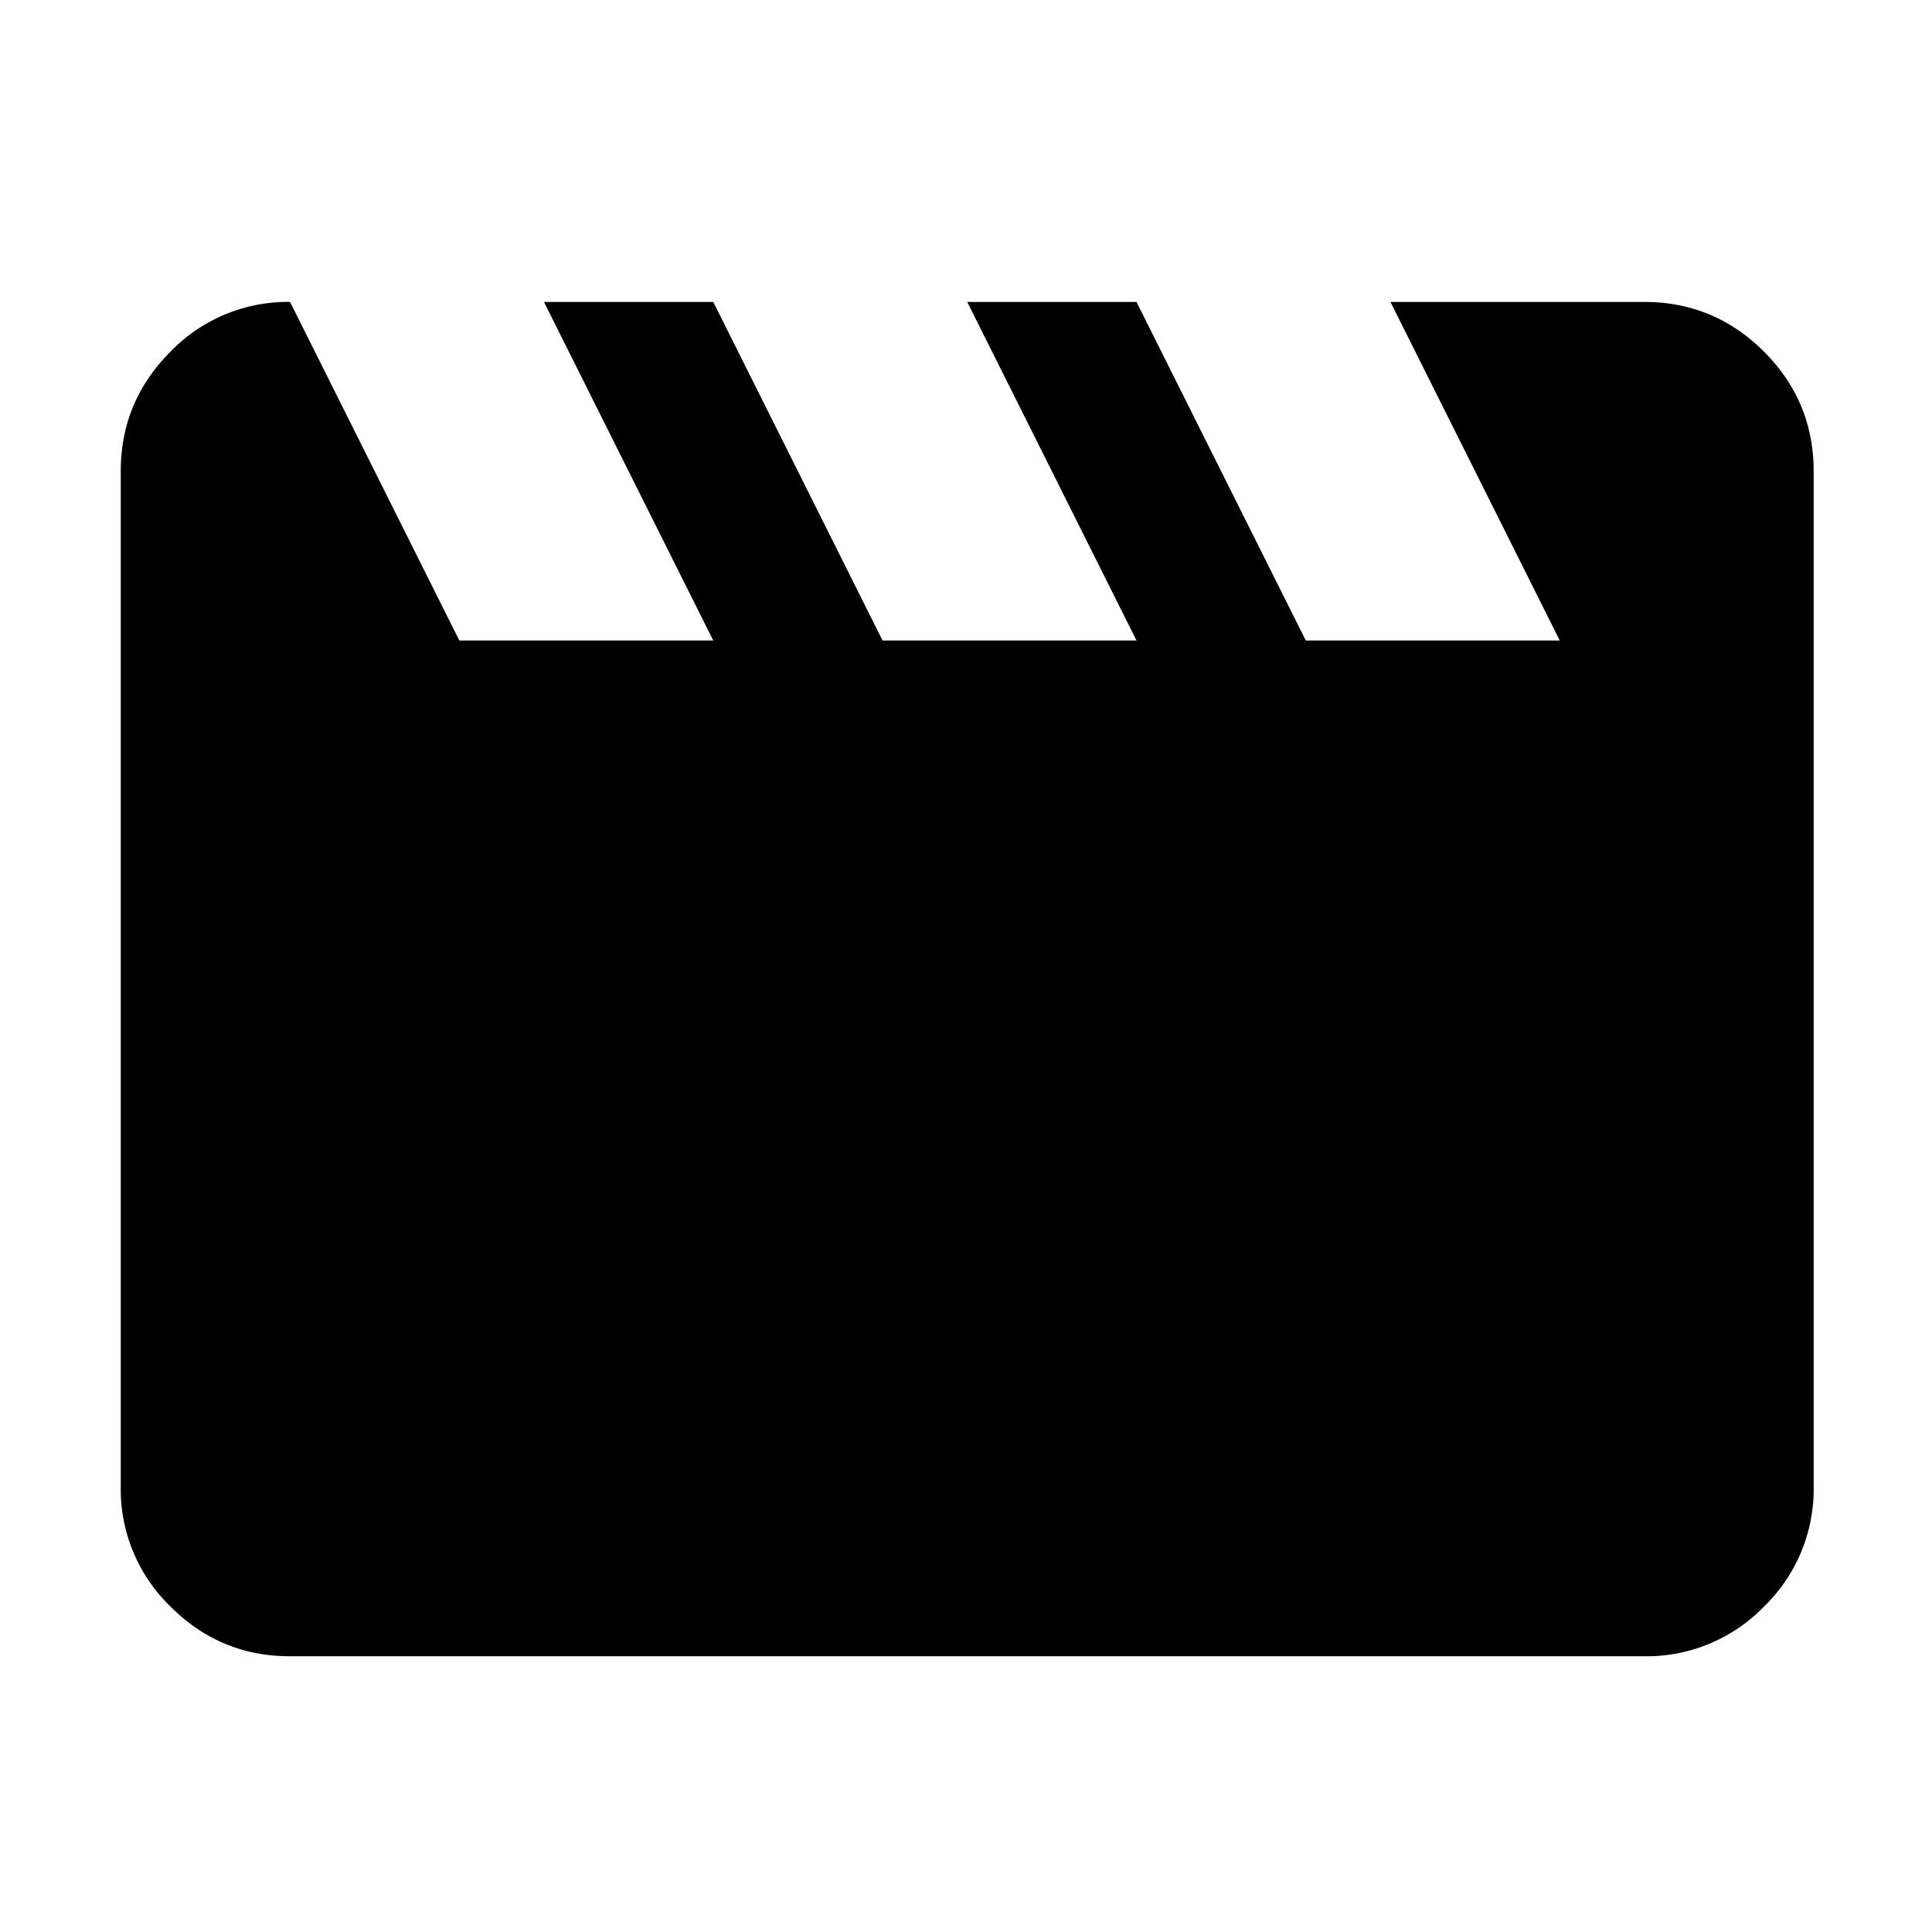 <svg width="32" height="32" xmlns="http://www.w3.org/2000/svg" xml:space="preserve" style="fill-rule:evenodd;clip-rule:evenodd;stroke-linejoin:round;stroke-miterlimit:2"><path d="m4 4 2 4h3L7 4h2l2 4h3l-2-4h2l2 4h3l-2-4h3c.55 0 1.021.196 1.413.587.391.392.587.863.587 1.413v12a1.93 1.93 0 0 1-.587 1.413A1.93 1.93 0 0 1 20 20H4c-.55 0-1.021-.196-1.412-.587A1.927 1.927 0 0 1 2 18V6c0-.55.196-1.021.588-1.413A1.926 1.926 0 0 1 4 4Z" style="fill-rule:nonzero" transform="translate(-.804 -.607) scale(1.402)"/></svg>